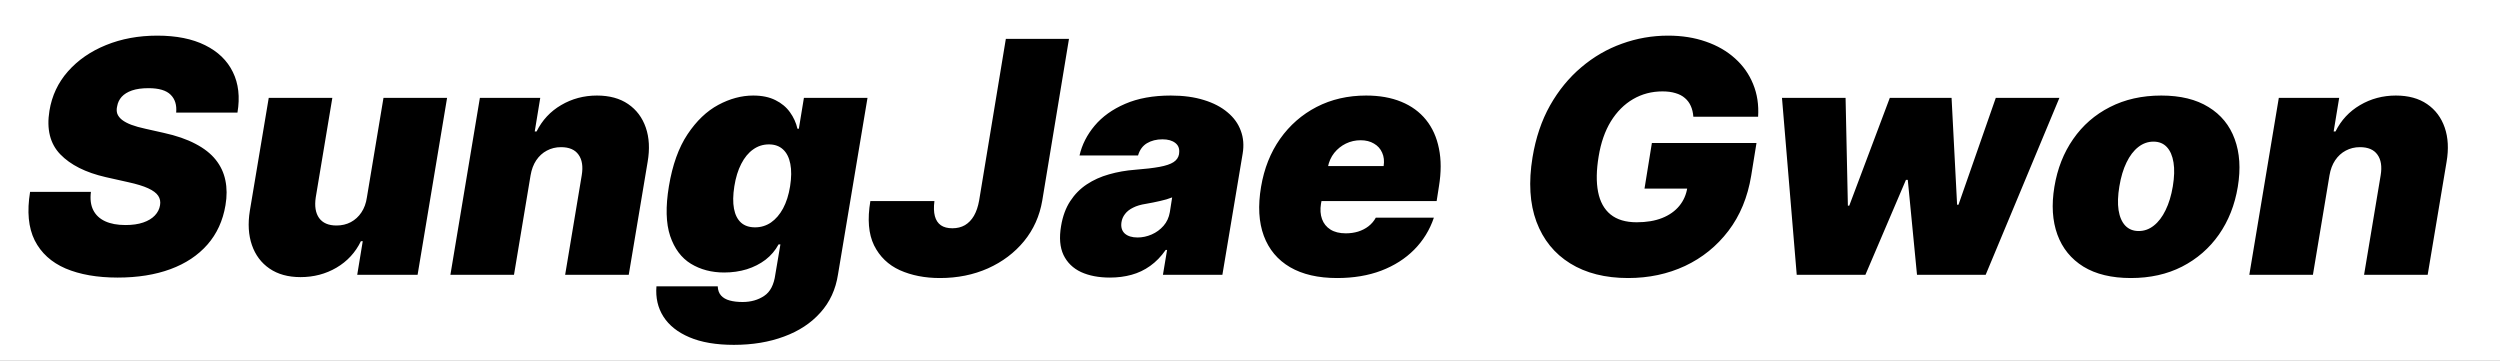 <svg width="1310" height="189" viewBox="0 0 1310 189" fill="none" xmlns="http://www.w3.org/2000/svg">
<rect x="0" y="0" width="1310" height="189" fill="#808080" stroke="none"/>
<g clip-path="url(#clip0_1_2)">
<rect width="1310" height="189" fill="white"/>
<path d="M92.314 59C92.676 55.016 91.71 51.897 89.416 49.643C87.122 47.349 83.258 46.202 77.825 46.202C74.364 46.202 71.466 46.604 69.132 47.409C66.838 48.214 65.047 49.321 63.759 50.729C62.511 52.138 61.727 53.768 61.405 55.619C61.042 57.068 61.063 58.396 61.465 59.604C61.908 60.771 62.733 61.837 63.94 62.803C65.188 63.769 66.818 64.635 68.83 65.399C70.883 66.164 73.318 66.848 76.135 67.452L85.794 69.625C92.394 71.074 97.928 72.986 102.396 75.36C106.903 77.694 110.445 80.471 113.021 83.691C115.596 86.911 117.287 90.513 118.092 94.497C118.937 98.481 118.957 102.828 118.152 107.537C116.784 115.667 113.624 122.549 108.674 128.183C103.724 133.818 97.264 138.104 89.295 141.042C81.327 143.98 72.11 145.449 61.646 145.449C50.941 145.449 41.845 143.859 34.359 140.68C26.914 137.46 21.521 132.55 18.18 125.95C14.88 119.309 14.075 110.837 15.765 100.534H47.641C47.158 104.317 47.56 107.497 48.848 110.072C50.136 112.648 52.209 114.6 55.066 115.928C57.923 117.256 61.485 117.92 65.751 117.92C69.374 117.92 72.472 117.478 75.048 116.592C77.624 115.707 79.656 114.479 81.145 112.91C82.635 111.34 83.54 109.549 83.862 107.537C84.184 105.686 83.862 104.036 82.896 102.587C81.93 101.138 80.18 99.83 77.644 98.663C75.109 97.496 71.627 96.429 67.2 95.463L55.368 92.807C44.864 90.392 36.935 86.408 31.582 80.854C26.23 75.3 24.338 67.693 25.908 58.034C27.195 50.146 30.435 43.264 35.627 37.388C40.859 31.472 47.5 26.884 55.549 23.624C63.638 20.323 72.593 18.673 82.413 18.673C92.394 18.673 100.745 20.343 107.467 23.684C114.228 27.024 119.078 31.713 122.016 37.75C124.994 43.787 125.799 50.87 124.43 59H92.314ZM192.255 103.432L200.948 51.273H234.272L218.818 144H187.184L190.082 126.372H189.116C186.259 132.288 181.992 136.917 176.318 140.257C170.683 143.557 164.405 145.207 157.483 145.207C151.003 145.207 145.59 143.718 141.243 140.74C136.897 137.762 133.818 133.657 132.007 128.425C130.196 123.193 129.833 117.196 130.92 110.435L140.821 51.273H174.144L165.451 103.432C164.767 108.02 165.351 111.622 167.202 114.238C169.094 116.854 172.132 118.162 176.318 118.162C179.095 118.162 181.59 117.578 183.804 116.411C186.057 115.204 187.909 113.513 189.358 111.34C190.847 109.127 191.813 106.491 192.255 103.432ZM278.025 91.841L269.332 144H236.008L251.462 51.273H283.096L280.198 68.901H281.164C284.102 62.984 288.388 58.376 294.023 55.076C299.698 51.736 305.956 50.065 312.798 50.065C319.358 50.065 324.811 51.554 329.158 54.533C333.504 57.511 336.583 61.616 338.394 66.848C340.205 72.08 340.527 78.077 339.36 84.838L329.46 144H296.136L304.829 91.841C305.594 87.253 305.03 83.651 303.139 81.035C301.287 78.419 298.229 77.111 293.962 77.111C291.266 77.111 288.791 77.715 286.537 78.922C284.323 80.089 282.472 81.779 280.983 83.993C279.534 86.166 278.548 88.782 278.025 91.841ZM384.547 180.705C375.209 180.705 367.442 179.376 361.244 176.72C355.086 174.104 350.539 170.482 347.601 165.854C344.703 161.266 343.495 155.993 343.978 150.037H376.095C376.175 152.049 376.759 153.659 377.846 154.866C378.932 156.074 380.441 156.939 382.373 157.462C384.305 157.986 386.559 158.247 389.135 158.247C393.481 158.247 397.244 157.181 400.424 155.048C403.603 152.955 405.555 149.192 406.28 143.759L408.936 128.062H407.97C406.28 131.202 404.006 133.878 401.148 136.092C398.291 138.265 395.011 139.935 391.308 141.102C387.605 142.229 383.661 142.793 379.476 142.793C372.875 142.793 367.06 141.263 362.029 138.205C357.038 135.146 353.416 130.296 351.162 123.656C348.949 117.015 348.727 108.342 350.498 97.636C352.35 86.448 355.61 77.352 360.278 70.349C364.947 63.347 370.32 58.215 376.397 54.955C382.474 51.695 388.571 50.065 394.689 50.065C399.277 50.065 403.16 50.87 406.34 52.48C409.519 54.05 412.055 56.163 413.946 58.819C415.838 61.435 417.146 64.312 417.87 67.452H418.595L421.251 51.273H454.575L439.12 143.759C437.913 151.647 434.834 158.328 429.884 163.801C424.974 169.315 418.615 173.5 410.807 176.358C403.04 179.256 394.286 180.705 384.547 180.705ZM395.655 119.128C398.713 119.128 401.49 118.283 403.986 116.592C406.481 114.862 408.594 112.407 410.324 109.227C412.055 106.008 413.282 102.144 414.007 97.636C414.731 93.048 414.772 89.124 414.128 85.864C413.484 82.564 412.216 80.049 410.324 78.318C408.433 76.547 405.958 75.662 402.899 75.662C399.84 75.662 397.083 76.547 394.628 78.318C392.173 80.049 390.101 82.564 388.41 85.864C386.72 89.124 385.513 93.048 384.788 97.636C384.064 102.224 384.003 106.128 384.607 109.348C385.211 112.527 386.438 114.962 388.29 116.653C390.141 118.303 392.596 119.128 395.655 119.128ZM527.063 20.364H560.146L546.14 105.122C544.772 113.171 541.592 120.255 536.602 126.372C531.611 132.449 525.313 137.198 517.706 140.619C510.1 144 501.708 145.69 492.532 145.69C484.644 145.69 477.641 144.322 471.524 141.585C465.447 138.808 460.939 134.462 458.001 128.545C455.103 122.589 454.459 114.862 456.069 105.364H489.634C489.232 108.503 489.313 111.139 489.876 113.272C490.439 115.365 491.486 116.955 493.015 118.041C494.545 119.088 496.557 119.611 499.052 119.611C501.547 119.611 503.741 119.067 505.632 117.981C507.524 116.854 509.094 115.224 510.341 113.091C511.589 110.918 512.494 108.261 513.058 105.122L527.063 20.364ZM581.607 145.449C575.731 145.449 570.68 144.483 566.454 142.551C562.269 140.579 559.21 137.601 557.278 133.616C555.387 129.592 554.964 124.521 556.011 118.403C556.856 113.332 558.445 109.006 560.78 105.424C563.114 101.842 566.012 98.904 569.473 96.61C572.934 94.316 576.818 92.565 581.124 91.358C585.471 90.11 590.059 89.305 594.888 88.943C600.12 88.541 604.366 88.038 607.626 87.434C610.886 86.83 613.321 86.005 614.931 84.959C616.541 83.912 617.507 82.504 617.829 80.733V80.492C618.191 78.077 617.547 76.225 615.897 74.938C614.287 73.65 612.033 73.006 609.136 73.006C605.996 73.006 603.28 73.69 600.986 75.058C598.732 76.427 597.182 78.56 596.337 81.457H565.67C566.958 75.823 569.594 70.631 573.578 65.882C577.603 61.093 582.935 57.269 589.576 54.412C596.257 51.514 604.226 50.065 613.482 50.065C620.083 50.065 625.878 50.85 630.869 52.42C635.859 53.949 639.984 56.102 643.244 58.879C646.544 61.616 648.859 64.836 650.187 68.538C651.555 72.201 651.877 76.185 651.153 80.492L640.528 144H609.377L611.55 130.96H610.826C608.411 134.421 605.695 137.219 602.676 139.352C599.698 141.485 596.438 143.034 592.896 144C589.395 144.966 585.632 145.449 581.607 145.449ZM596.096 124.44C598.591 124.44 601.046 123.917 603.461 122.871C605.876 121.824 607.948 120.315 609.679 118.343C611.409 116.371 612.516 113.976 612.999 111.159L614.207 103.432C613.321 103.794 612.335 104.136 611.248 104.458C610.202 104.74 609.095 105.022 607.928 105.303C606.801 105.585 605.594 105.847 604.306 106.088C603.058 106.33 601.771 106.571 600.442 106.812C597.786 107.215 595.552 107.879 593.741 108.805C591.93 109.69 590.522 110.797 589.516 112.125C588.509 113.413 587.886 114.862 587.644 116.472C587.282 119.007 587.865 120.979 589.395 122.388C590.964 123.756 593.198 124.44 596.096 124.44ZM700.64 145.69C690.74 145.69 682.53 143.799 676.01 140.016C669.49 136.192 664.902 130.719 662.245 123.595C659.589 116.431 659.106 107.859 660.797 97.878C662.406 88.299 665.727 79.928 670.758 72.764C675.829 65.6 682.208 60.026 689.895 56.042C697.622 52.057 706.275 50.065 715.853 50.065C722.856 50.065 728.994 51.152 734.266 53.325C739.579 55.499 743.905 58.658 747.245 62.803C750.586 66.949 752.84 71.959 754.007 77.835C755.214 83.671 755.214 90.271 754.007 97.636L752.799 105.364H669.973L672.87 87.011H725.03C725.432 84.355 725.17 82.021 724.245 80.008C723.359 77.956 721.931 76.366 719.959 75.239C718.027 74.072 715.692 73.489 712.956 73.489C710.219 73.489 707.643 74.072 705.228 75.239C702.854 76.406 700.821 78.037 699.131 80.129C697.481 82.222 696.374 84.677 695.811 87.494L692.189 106.812C691.706 109.791 691.887 112.447 692.732 114.781C693.577 117.116 695.046 118.947 697.139 120.275C699.232 121.603 701.928 122.267 705.228 122.267C707.482 122.267 709.615 121.965 711.628 121.362C713.68 120.718 715.491 119.792 717.061 118.585C718.671 117.337 719.959 115.828 720.924 114.057H751.351C749.177 120.496 745.736 126.09 741.027 130.839C736.359 135.548 730.604 139.211 723.762 141.827C716.96 144.402 709.253 145.69 700.64 145.69ZM887.317 61.173C887.156 59.04 886.714 57.169 885.989 55.559C885.265 53.909 884.239 52.52 882.91 51.394C881.582 50.226 879.932 49.361 877.96 48.798C876.028 48.194 873.754 47.892 871.138 47.892C865.504 47.892 860.373 49.24 855.744 51.937C851.116 54.633 847.232 58.517 844.093 63.588C840.994 68.659 838.861 74.776 837.694 81.94C836.486 89.185 836.386 95.383 837.392 100.534C838.398 105.686 840.571 109.63 843.912 112.366C847.293 115.103 851.86 116.472 857.616 116.472C862.767 116.472 867.214 115.727 870.957 114.238C874.7 112.749 877.699 110.636 879.952 107.899C882.206 105.162 883.615 101.943 884.178 98.24L889.974 98.844H861.721L865.584 74.938H920.4L917.623 92.082C915.771 103.351 911.787 112.99 905.67 120.999C899.592 128.968 892.026 135.085 882.971 139.352C873.915 143.577 863.975 145.69 853.148 145.69C841.155 145.69 831.033 143.135 822.783 138.023C814.532 132.912 808.636 125.628 805.094 116.17C801.593 106.712 800.909 95.463 803.042 82.423C804.732 72.201 807.791 63.145 812.218 55.257C816.685 47.369 822.139 40.708 828.578 35.275C835.017 29.801 842.121 25.676 849.888 22.899C857.656 20.082 865.705 18.673 874.036 18.673C881.321 18.673 887.941 19.72 893.898 21.812C899.854 23.865 904.945 26.803 909.171 30.626C913.397 34.41 916.556 38.897 918.649 44.089C920.782 49.281 921.647 54.975 921.245 61.173H887.317ZM941.484 144L933.756 51.273H967.08L968.288 107.778H969.012L990.262 51.273H1022.62L1025.52 107.295H1026.24L1045.8 51.273H1079.13L1040.49 144H1004.51L999.68 94.256H998.714L977.464 144H941.484ZM1116.58 145.69C1106.52 145.69 1098.23 143.698 1091.71 139.714C1085.23 135.689 1080.69 130.095 1078.07 122.931C1075.45 115.727 1074.93 107.376 1076.5 97.878C1078.07 88.38 1081.35 80.049 1086.34 72.885C1091.33 65.681 1097.75 60.087 1105.6 56.102C1113.45 52.078 1122.42 50.065 1132.52 50.065C1142.54 50.065 1150.79 52.078 1157.27 56.102C1163.79 60.087 1168.36 65.681 1170.98 72.885C1173.63 80.049 1174.18 88.38 1172.61 97.878C1171.04 107.376 1167.74 115.727 1162.71 122.931C1157.68 130.095 1151.24 135.689 1143.39 139.714C1135.58 143.698 1126.65 145.69 1116.58 145.69ZM1120.69 121.06C1123.59 121.06 1126.22 120.114 1128.6 118.222C1131.01 116.331 1133.07 113.634 1134.76 110.133C1136.49 106.631 1137.75 102.466 1138.56 97.636C1139.36 92.767 1139.49 88.601 1138.92 85.14C1138.36 81.638 1137.19 78.942 1135.42 77.05C1133.65 75.159 1131.32 74.213 1128.42 74.213C1125.52 74.213 1122.86 75.159 1120.45 77.05C1118.03 78.942 1115.98 81.638 1114.29 85.14C1112.6 88.601 1111.35 92.767 1110.55 97.636C1109.74 102.466 1109.6 106.631 1110.13 110.133C1110.69 113.634 1111.86 116.331 1113.63 118.222C1115.44 120.114 1117.79 121.06 1120.69 121.06ZM1220.66 91.841L1211.97 144H1178.64L1194.1 51.273H1225.73L1222.83 68.901H1223.8C1226.74 62.984 1231.03 58.376 1236.66 55.076C1242.33 51.736 1248.59 50.065 1255.43 50.065C1261.99 50.065 1267.45 51.554 1271.79 54.533C1276.14 57.511 1279.22 61.616 1281.03 66.848C1282.84 72.08 1283.16 78.077 1282 84.838L1272.1 144H1238.77L1247.47 91.841C1248.23 87.253 1247.67 83.651 1245.78 81.035C1243.92 78.419 1240.87 77.111 1236.6 77.111C1233.9 77.111 1231.43 77.715 1229.17 78.922C1226.96 80.089 1225.11 81.779 1223.62 83.993C1222.17 86.166 1221.18 88.782 1220.66 91.841Z" fill="black"/>
</g>
<defs>
<clipPath id="clip0_1_2">
<rect width="1310" height="189" fill="white"/>
</clipPath>
</defs>
</svg>
